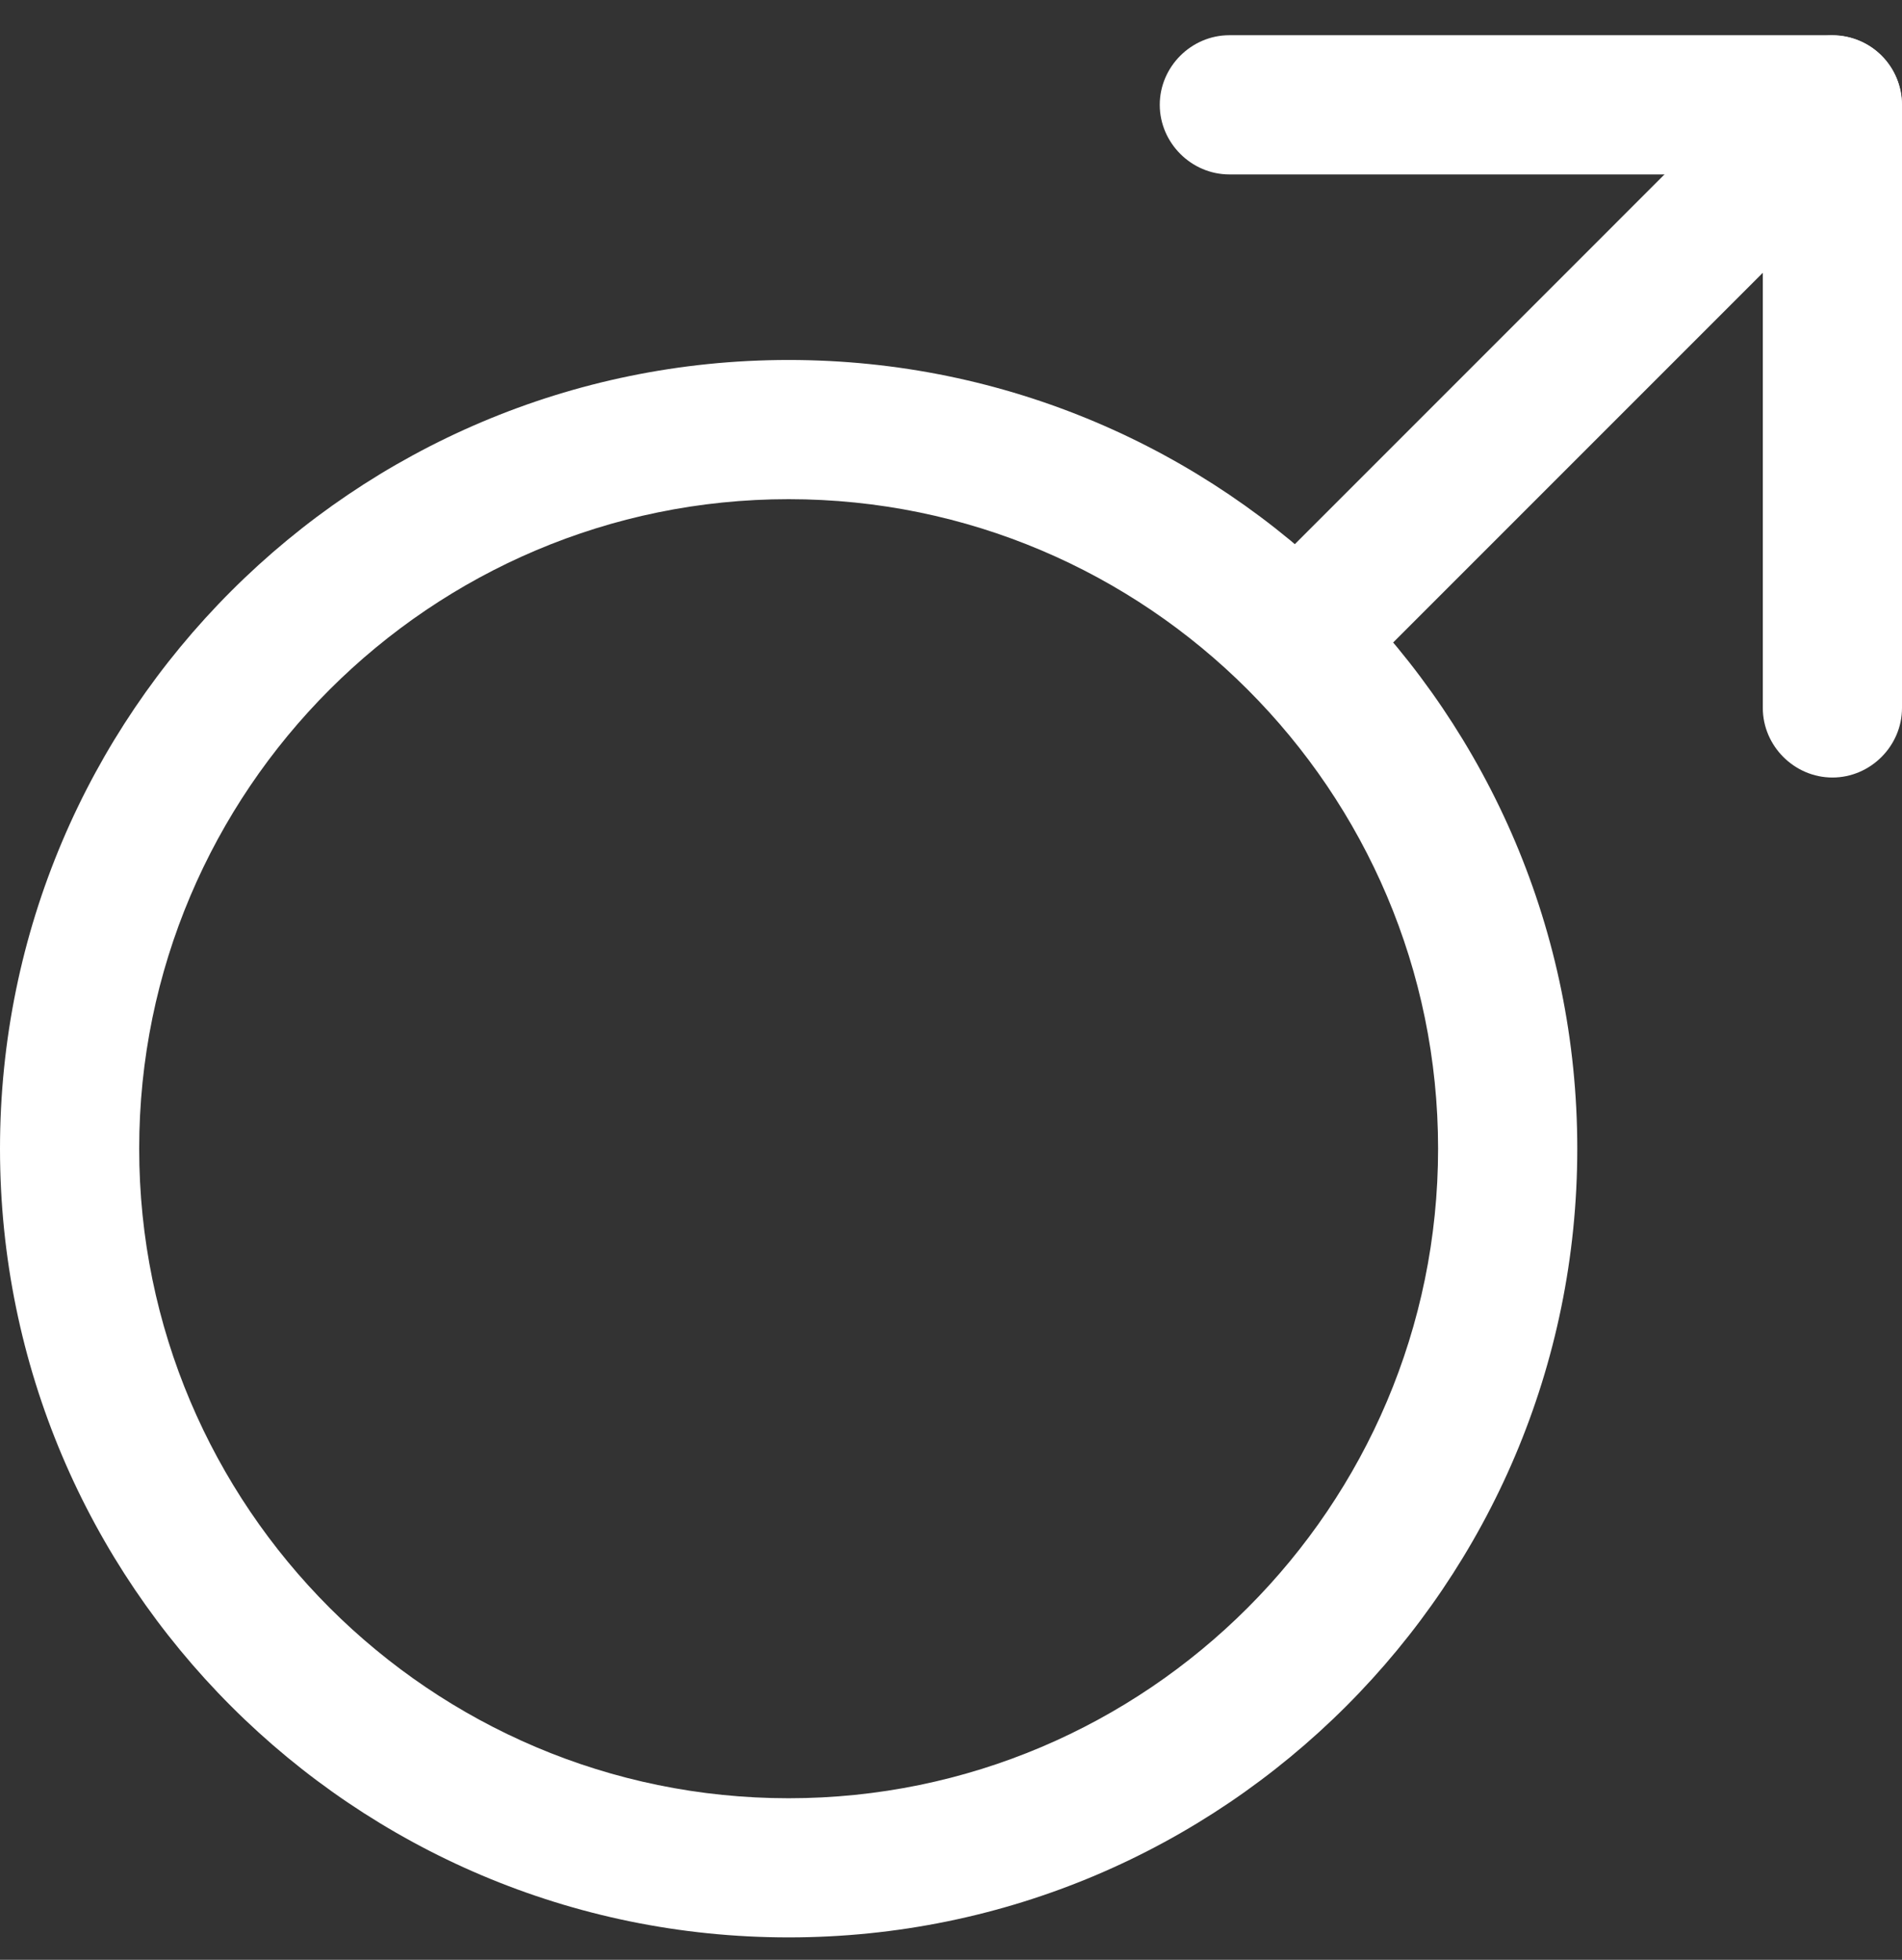 <svg width="33" height="34" viewBox="0 0 33 34" fill="none" xmlns="http://www.w3.org/2000/svg">
<rect x="0" y="0" width="33" height="34" fill="#333333" stroke="none"/>
<path d="M13.683 33.611C6.133 33.611 0 27.478 0 19.928C0 12.378 6.133 6.245 13.683 6.245C21.233 6.245 27.366 12.378 27.366 19.928C27.366 27.478 21.233 33.611 13.683 33.611ZM13.683 8.66C7.469 8.66 2.415 13.714 2.415 19.928C2.415 26.142 7.469 31.197 13.683 31.197C19.897 31.197 24.951 26.142 24.951 19.928C24.951 13.714 19.897 8.66 13.683 8.66Z" fill="white"/>
<path d="M22.94 11.879C22.634 11.879 22.328 11.767 22.087 11.525C21.62 11.058 21.62 10.286 22.087 9.819L30.94 0.965C31.407 0.498 32.18 0.498 32.646 0.965C33.113 1.432 33.113 2.205 32.646 2.671L23.793 11.525C23.551 11.767 23.245 11.879 22.94 11.879Z" fill="white"/>
<path d="M31.793 13.489C31.133 13.489 30.585 12.942 30.585 12.282V3.026H21.329C20.669 3.026 20.122 2.478 20.122 1.818C20.122 1.158 20.669 0.611 21.329 0.611H31.793C32.453 0.611 33 1.158 33 1.818V12.282C33 12.942 32.453 13.489 31.793 13.489Z" fill="white"/>
</svg>
